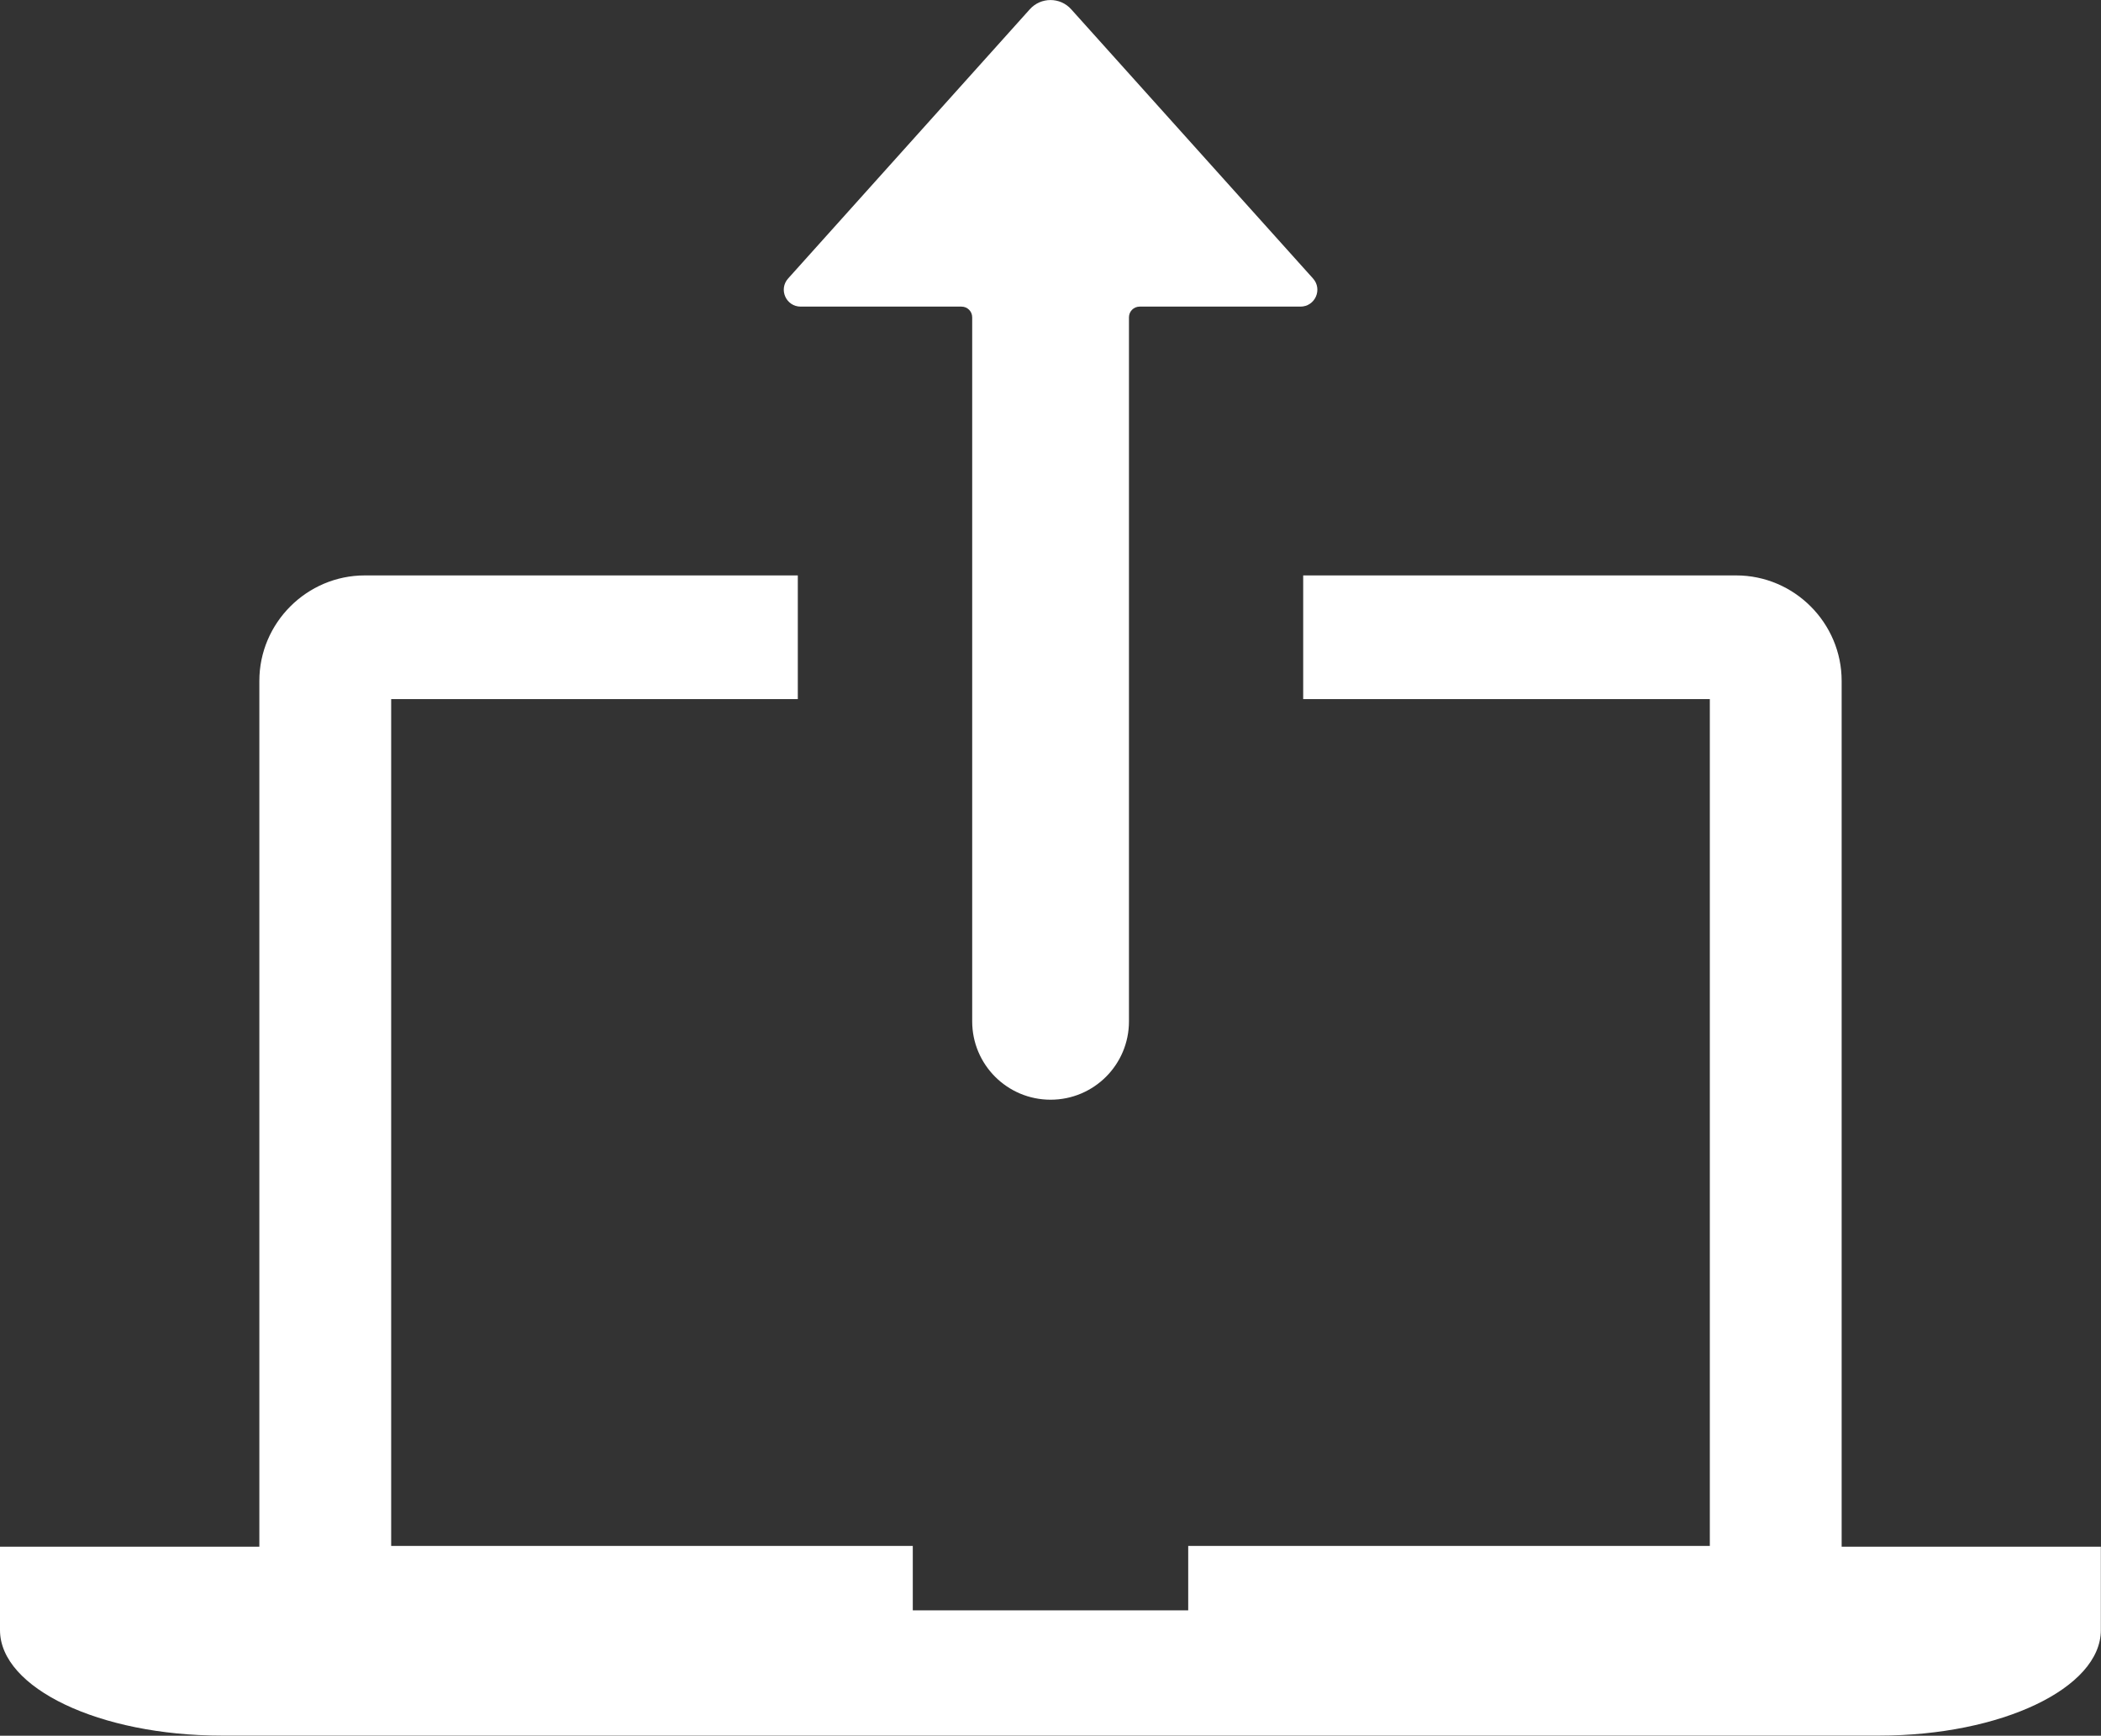 <?xml version="1.0" encoding="utf-8"?>
<!-- Generator: Adobe Illustrator 24.0.1, SVG Export Plug-In . SVG Version: 6.00 Build 0)  -->
<svg version="1.1" id="Lager_1" xmlns="http://www.w3.org/2000/svg" xmlns:xlink="http://www.w3.org/1999/xlink" x="0px" y="0px"
	 viewBox="0 0 137.23 113.39" style="enable-background:new 0 0 137.23 113.39;" xml:space="preserve">
<rect x="0" y="0" width="137.23" height="113.39" fill="#333333" stroke="none"/>
<style type="text/css">
	.st0{fill:#FFFFFF;}
	.st1{fill:#616160;}
</style>
<g>
	<path class="st0" d="M52.3,20.03h10.5c0.39,0,0.7,0.31,0.7,0.7v45.99c0,2.83,2.29,5.12,5.12,5.12c2.83,0,5.12-2.29,5.12-5.12V20.73
		c0-0.39,0.31-0.7,0.7-0.7h10.5c0.96,0,1.46-1.13,0.82-1.84L69.97,0.61c-0.72-0.81-1.99-0.81-2.71,0L51.48,18.19
		C50.84,18.9,51.34,20.03,52.3,20.03z"/>
	<path class="st0" d="M120.29,101.04V44.48c0-3.79-3.1-6.89-6.89-6.89H85.12v8.08h26.56v55.32H77.61v4.21H59.62v-4.21H25.55V45.67
		h26.56v-8.08H23.83c-3.79,0-6.89,3.1-6.89,6.89v56.56H0v5.45c0,3.79,6.51,6.89,14.47,6.89h108.28c7.96,0,14.47-3.1,14.47-6.89
		v-5.45H120.29z"/>
</g>
</svg>

